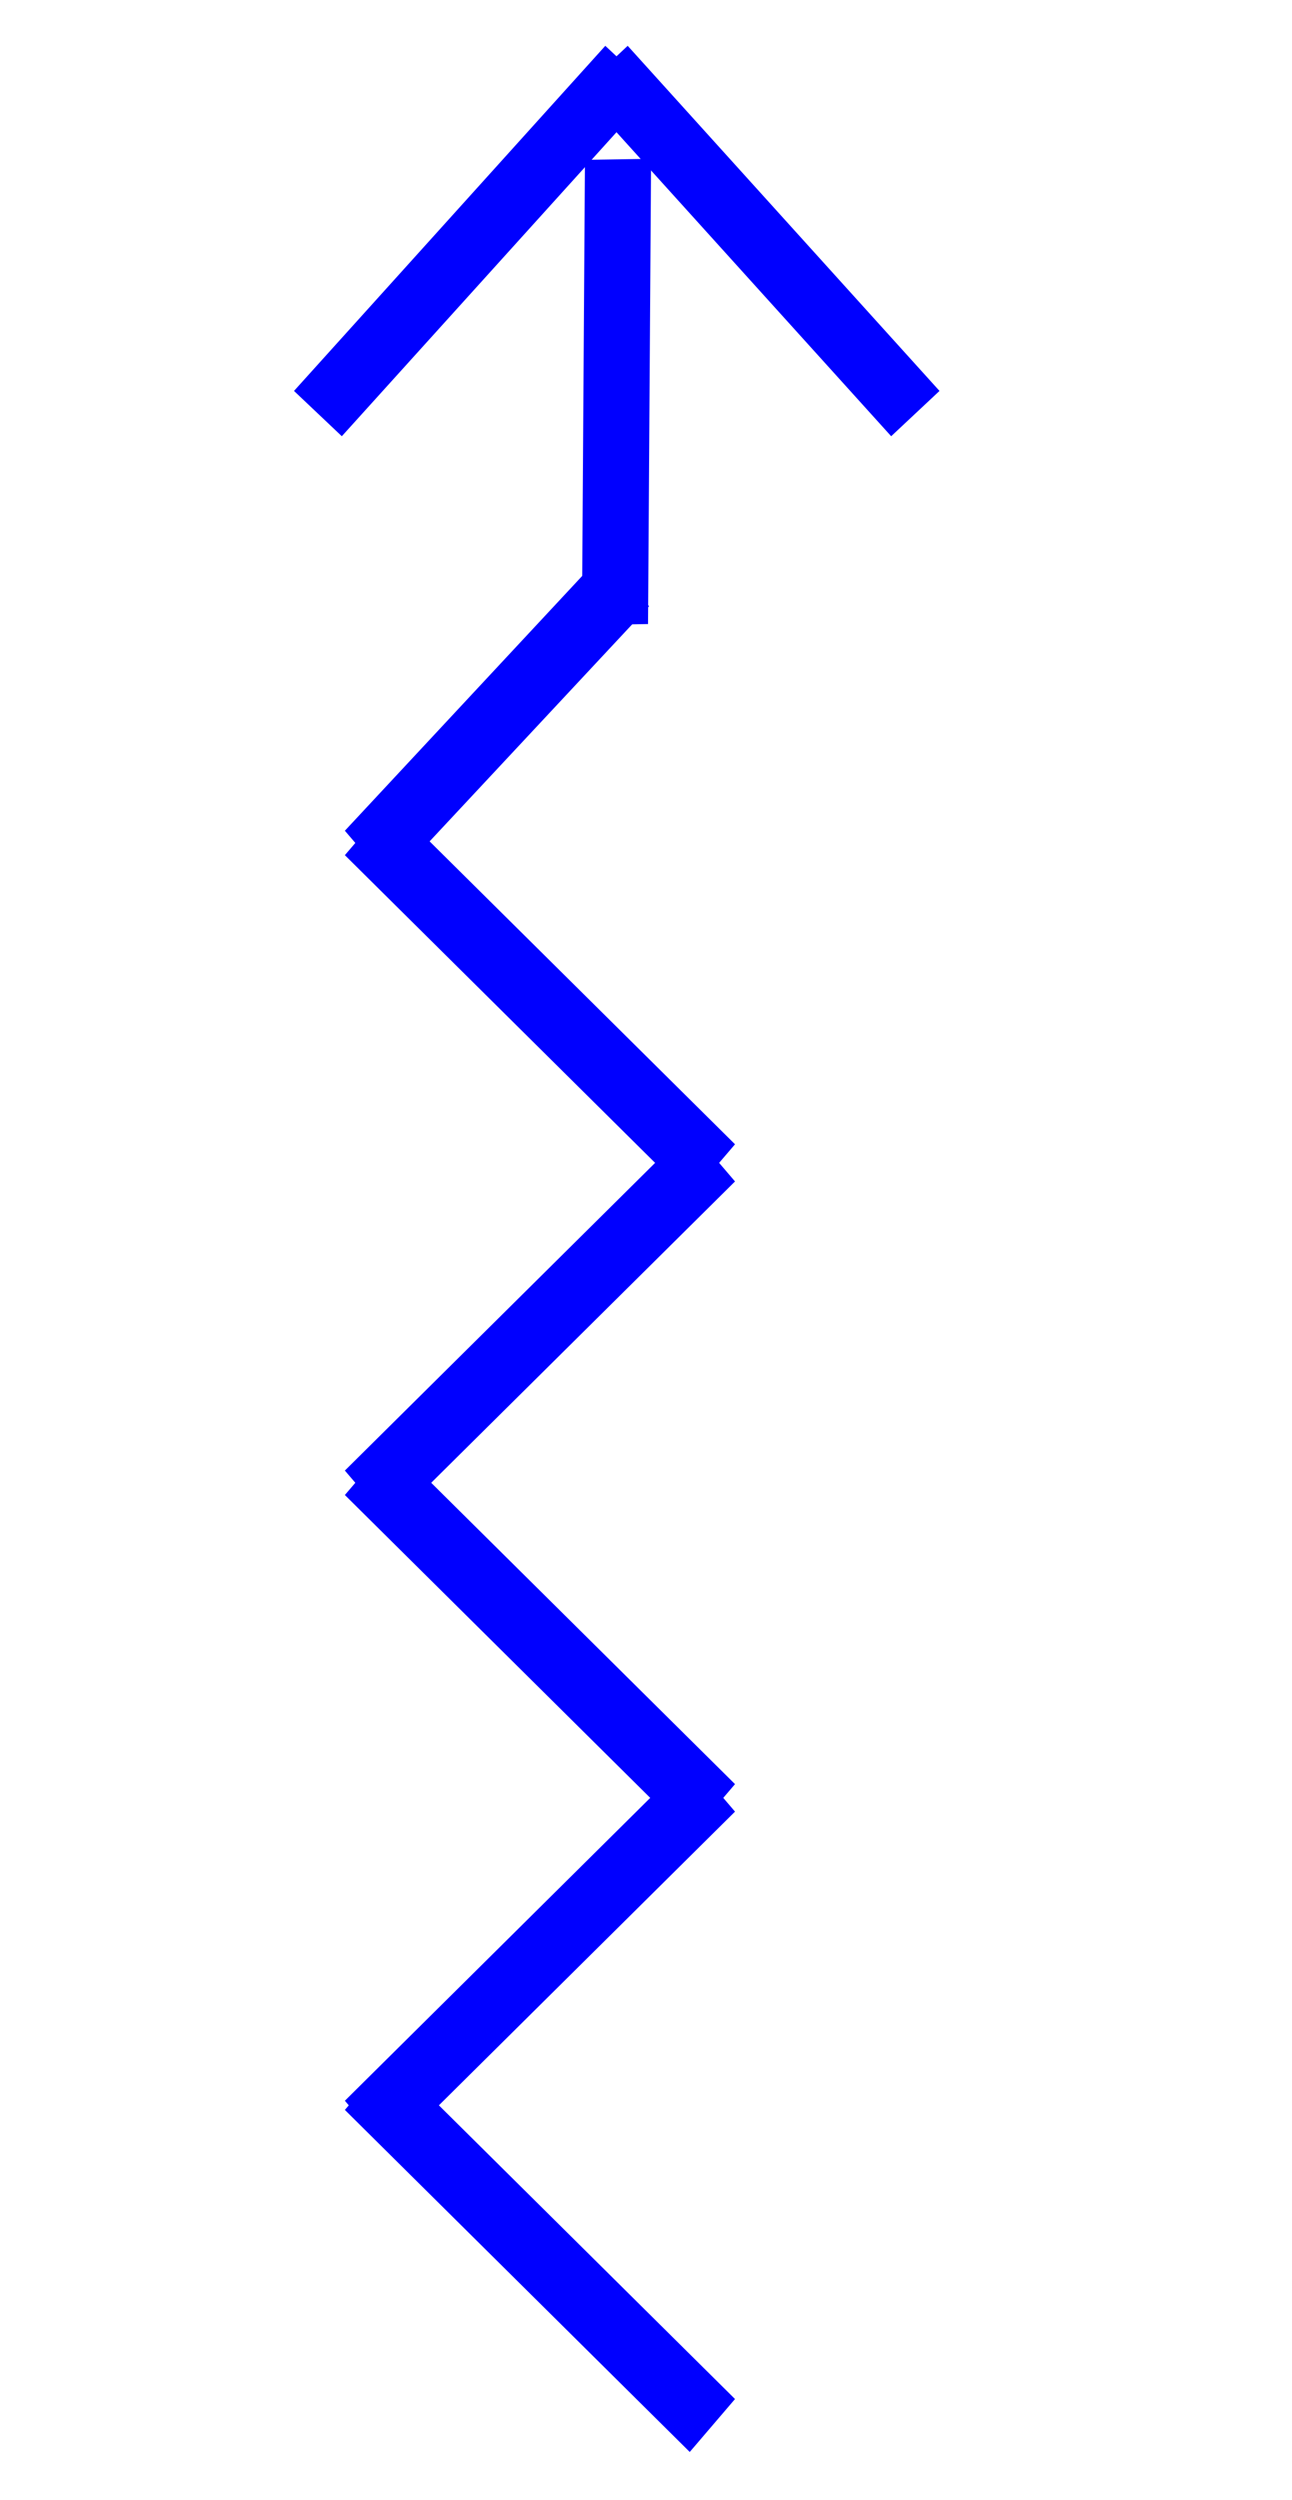 <?xml version="1.0" encoding="UTF-8"?>
<!DOCTYPE svg PUBLIC "-//W3C//DTD SVG 1.1//EN" "http://www.w3.org/Graphics/SVG/1.1/DTD/svg11.dtd">
<!-- Creator: CorelDRAW -->
<svg xmlns="http://www.w3.org/2000/svg" xml:space="preserve" width="2.54mm" height="4.911mm" style="shape-rendering:geometricPrecision; text-rendering:geometricPrecision; image-rendering:optimizeQuality; fill-rule:evenodd; clip-rule:evenodd"
viewBox="0 0 2.54 4.911"
 xmlns:xlink="http://www.w3.org/1999/xlink">
 <defs>
  <style type="text/css">
   <![CDATA[
    .fil0 {fill:#373435}
    .fil1 {fill:blue}
   ]]>
  </style>
 </defs>
 <g id="Capa_x0020_1">
  <polygon fill="blue" points="1.356,2.217 0.678,2.889 0.767,2.993 1.445,2.321 "/>
  <polygon fill="blue" points="1.356,2.352 0.678,1.68 0.767,1.576 1.445,2.248 "/>
  <polygon fill="blue" points="1.847,0.768 1.234,0.09 1.139,0.179 1.752,0.857 "/>
  <polygon fill="blue" points="1.356,3.609 0.678,2.937 0.767,2.833 1.445,3.505 "/>
  <polygon fill="blue" points="1.186,1.087 0.678,1.632 0.767,1.736 1.276,1.191 "/>
  <polygon fill="blue" points="0.578,0.768 1.19,0.09 1.285,0.179 0.672,0.857 "/>
  <polygon fill="blue" points="1.356,3.455 0.678,4.127 0.767,4.231 1.445,3.559 "/>
  <polygon fill="blue" points="1.356,4.817 0.678,4.145 0.767,4.041 1.445,4.713 "/>
  <polygon fill="blue" points="1.15,0.314 1.144,1.228 1.274,1.226 1.28,0.312 "/>
 </g>
</svg>
